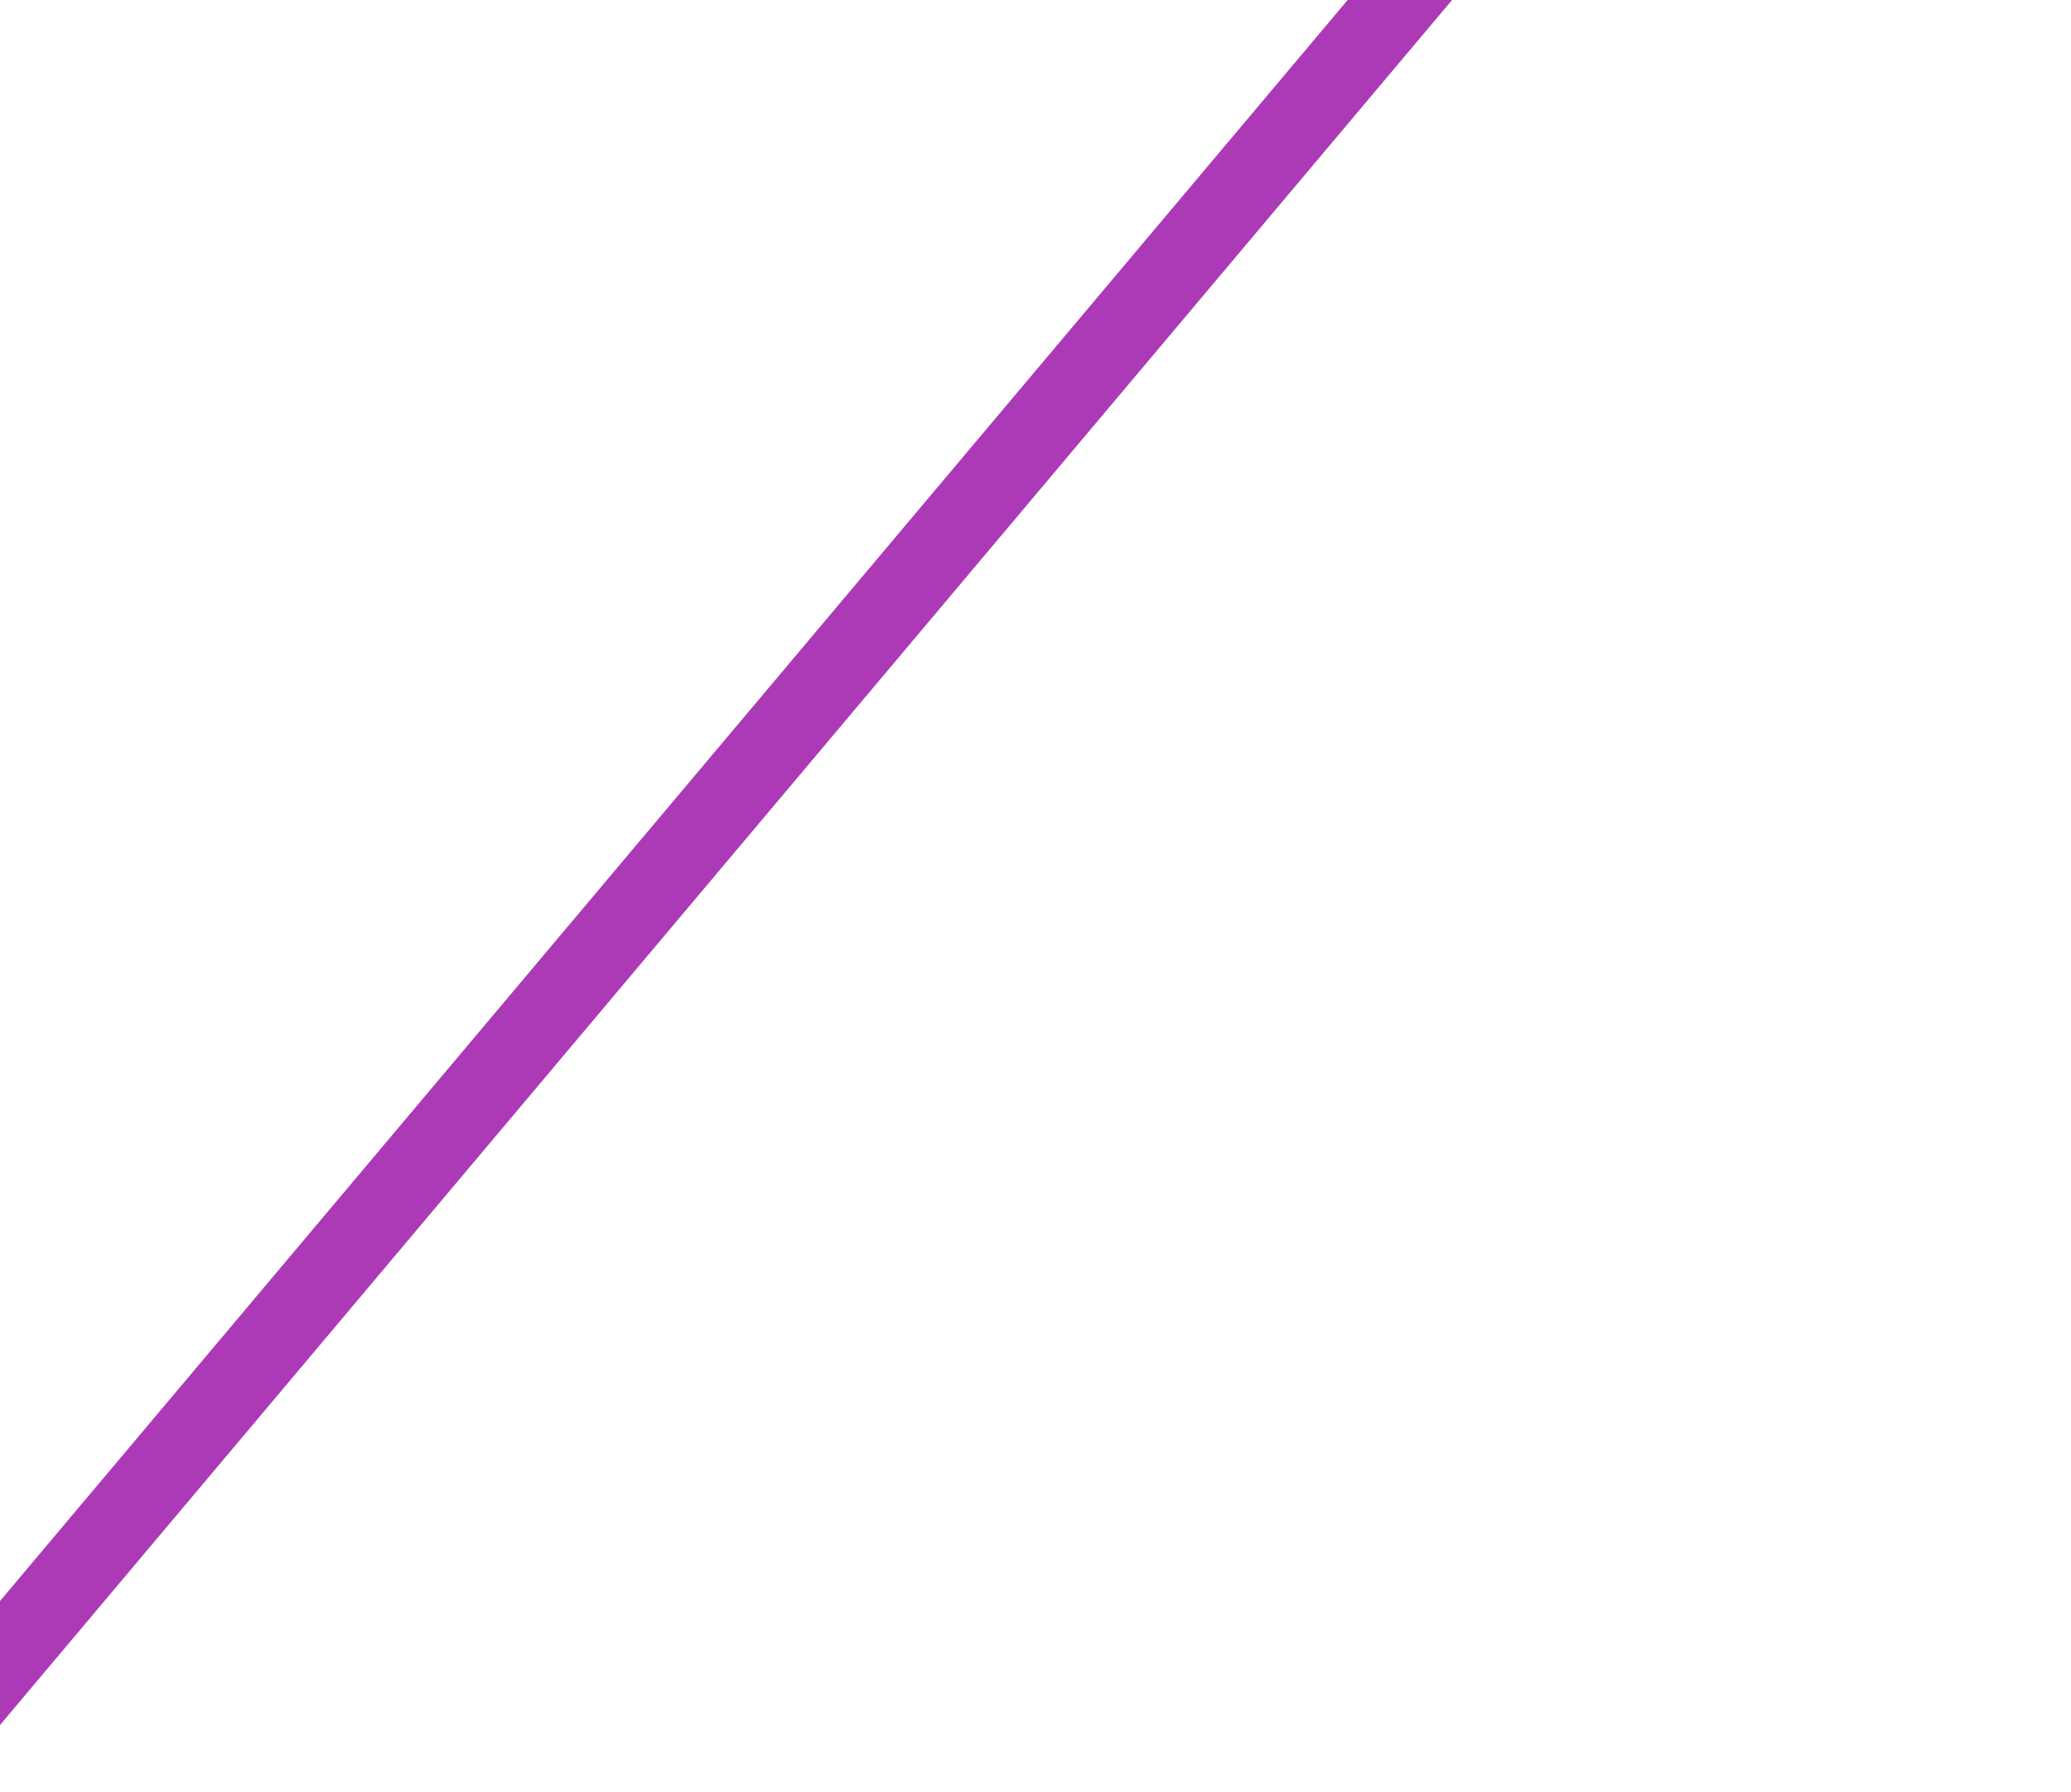<svg width="1297" height="1122" viewBox="0 0 1297 1122" fill="none" xmlns="http://www.w3.org/2000/svg">
<g filter="url(#filter0_ii_21_75)">
<line y1="-25" x2="2066.75" y2="-25" transform="matrix(-0.644 0.765 -0.767 -0.642 1258.18 -492)" stroke="#AC3AB6" stroke-width="50"/>
</g>
<defs>
<filter id="filter0_ii_21_75" x="-82.056" y="-502" width="1388.58" height="1633.84" filterUnits="userSpaceOnUse" color-interpolation-filters="sRGB">
<feFlood flood-opacity="0" result="BackgroundImageFix"/>
<feBlend mode="normal" in="SourceGraphic" in2="BackgroundImageFix" result="shape"/>
<feColorMatrix in="SourceAlpha" type="matrix" values="0 0 0 0 0 0 0 0 0 0 0 0 0 0 0 0 0 0 127 0" result="hardAlpha"/>
<feOffset dx="10" dy="10"/>
<feGaussianBlur stdDeviation="10"/>
<feComposite in2="hardAlpha" operator="arithmetic" k2="-1" k3="1"/>
<feColorMatrix type="matrix" values="0 0 0 0 1 0 0 0 0 1 0 0 0 0 1 0 0 0 0.5 0"/>
<feBlend mode="normal" in2="shape" result="effect1_innerShadow_21_75"/>
<feColorMatrix in="SourceAlpha" type="matrix" values="0 0 0 0 0 0 0 0 0 0 0 0 0 0 0 0 0 0 127 0" result="hardAlpha"/>
<feOffset dx="-10" dy="-10"/>
<feGaussianBlur stdDeviation="10"/>
<feComposite in2="hardAlpha" operator="arithmetic" k2="-1" k3="1"/>
<feColorMatrix type="matrix" values="0 0 0 0 1 0 0 0 0 1 0 0 0 0 1 0 0 0 0.5 0"/>
<feBlend mode="normal" in2="effect1_innerShadow_21_75" result="effect2_innerShadow_21_75"/>
</filter>
</defs>
</svg>
